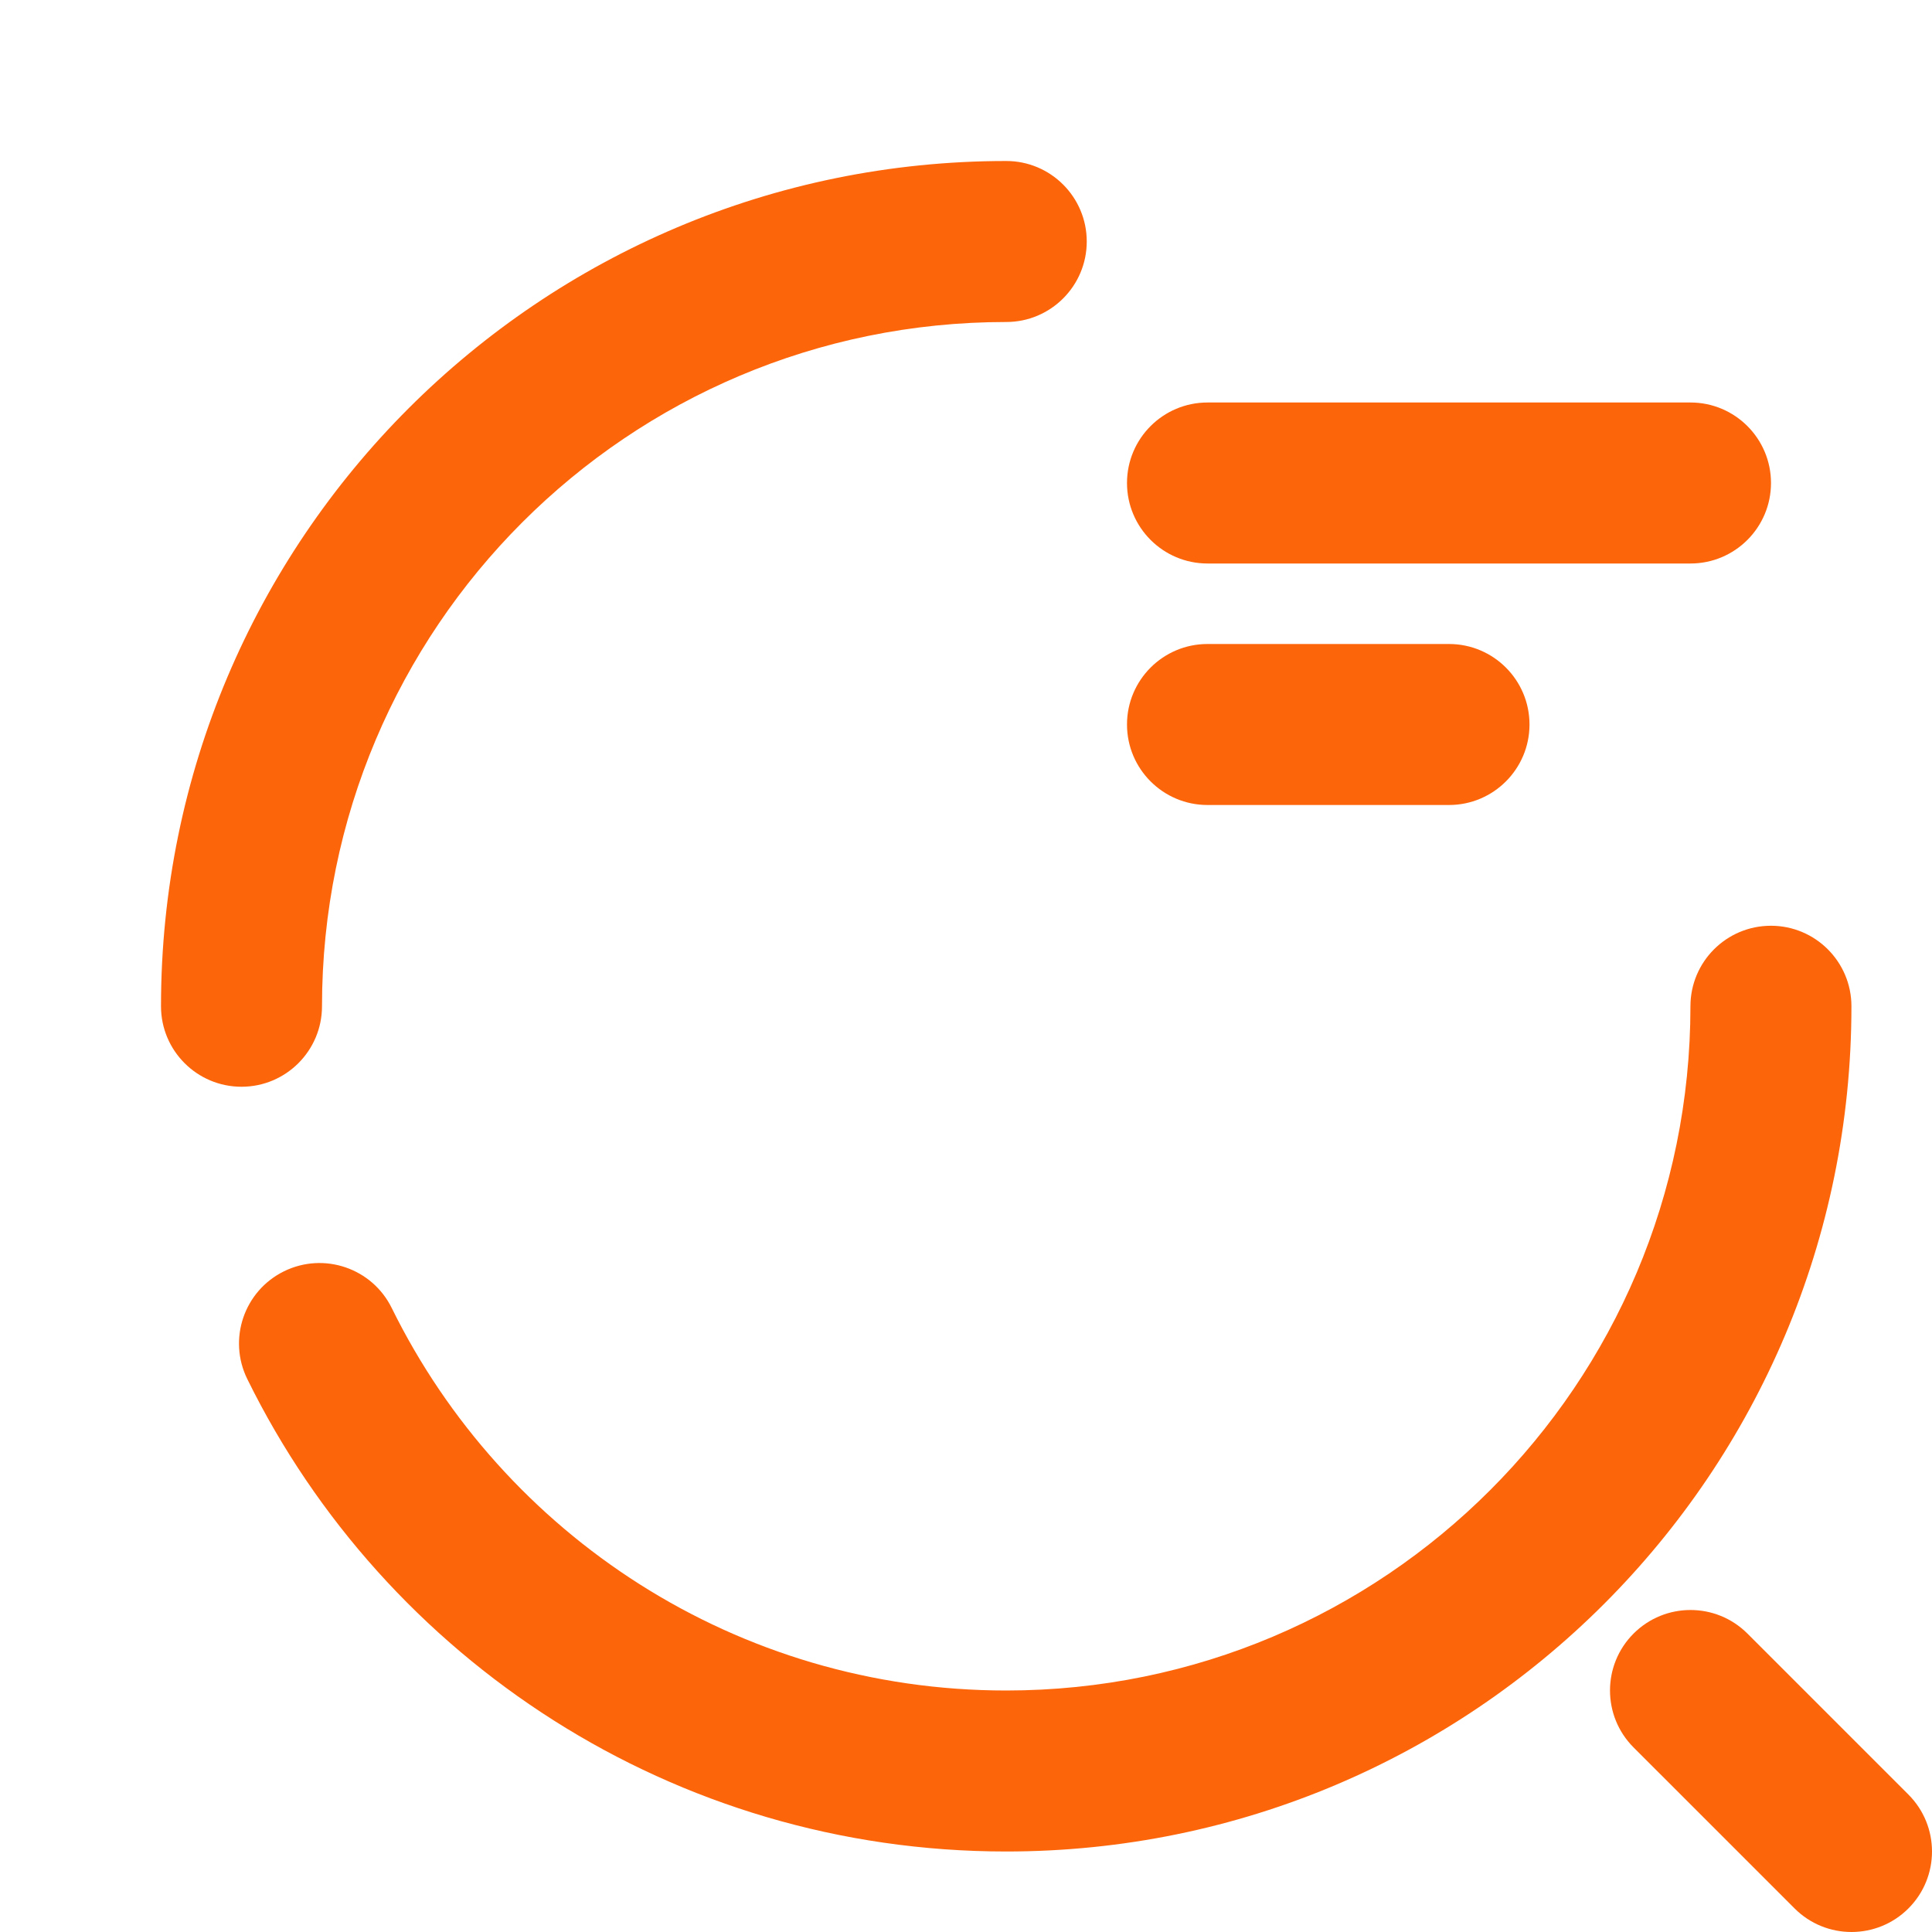 <svg width="30" height="30" viewBox="0 0 30 30" fill="none" xmlns="http://www.w3.org/2000/svg">
<path d="M2.5 15.625C2.5 16.315 3.06 16.875 3.75 16.875C4.44 16.875 5 16.315 5 15.625H2.5ZM15.625 5C16.315 5 16.875 4.44 16.875 3.75C16.875 3.06 16.315 2.5 15.625 2.5V5ZM5 15.625C5 9.753 9.753 5 15.625 5V2.5C8.372 2.5 2.5 8.372 2.5 15.625H5Z" fill="#FD650B"/>
<path d="M28.749 15.625C28.749 14.935 28.189 14.375 27.499 14.375C26.808 14.375 26.249 14.935 26.249 15.625H28.749ZM6.083 20.311C5.778 19.691 5.029 19.436 4.409 19.741C3.79 20.046 3.535 20.795 3.84 21.414L6.083 20.311ZM26.249 15.625C26.249 21.497 21.496 26.25 15.624 26.25V28.75C22.877 28.75 28.749 22.878 28.749 15.625H26.249ZM15.624 26.25C11.442 26.25 7.818 23.836 6.083 20.311L3.84 21.414C5.98 25.764 10.455 28.75 15.624 28.75V26.25Z" fill="#FD650B"/>
<path d="M18.75 6.25C18.06 6.25 17.5 6.81 17.5 7.5C17.5 8.19 18.06 8.75 18.75 8.75V6.25ZM26.25 8.75C26.94 8.75 27.5 8.19 27.5 7.5C27.5 6.81 26.94 6.25 26.25 6.25V8.75ZM18.75 8.75H26.25V6.25H18.75V8.75Z" fill="#FD650B"/>
<path d="M18.75 10C18.06 10 17.5 10.56 17.5 11.25C17.5 11.94 18.06 12.5 18.75 12.5V10ZM22.5 12.5C23.19 12.5 23.75 11.94 23.75 11.25C23.75 10.56 23.19 10 22.5 10V12.5ZM18.75 12.5H22.5V10H18.75V12.5Z" fill="#FD650B"/>
<path d="M27.866 29.634C28.354 30.122 29.146 30.122 29.634 29.634C30.122 29.146 30.122 28.354 29.634 27.866L27.866 29.634ZM27.134 25.366C26.646 24.878 25.854 24.878 25.366 25.366C24.878 25.854 24.878 26.646 25.366 27.134L27.134 25.366ZM29.634 27.866L27.134 25.366L25.366 27.134L27.866 29.634L29.634 27.866Z" fill="#FD650B"/>
</svg>
